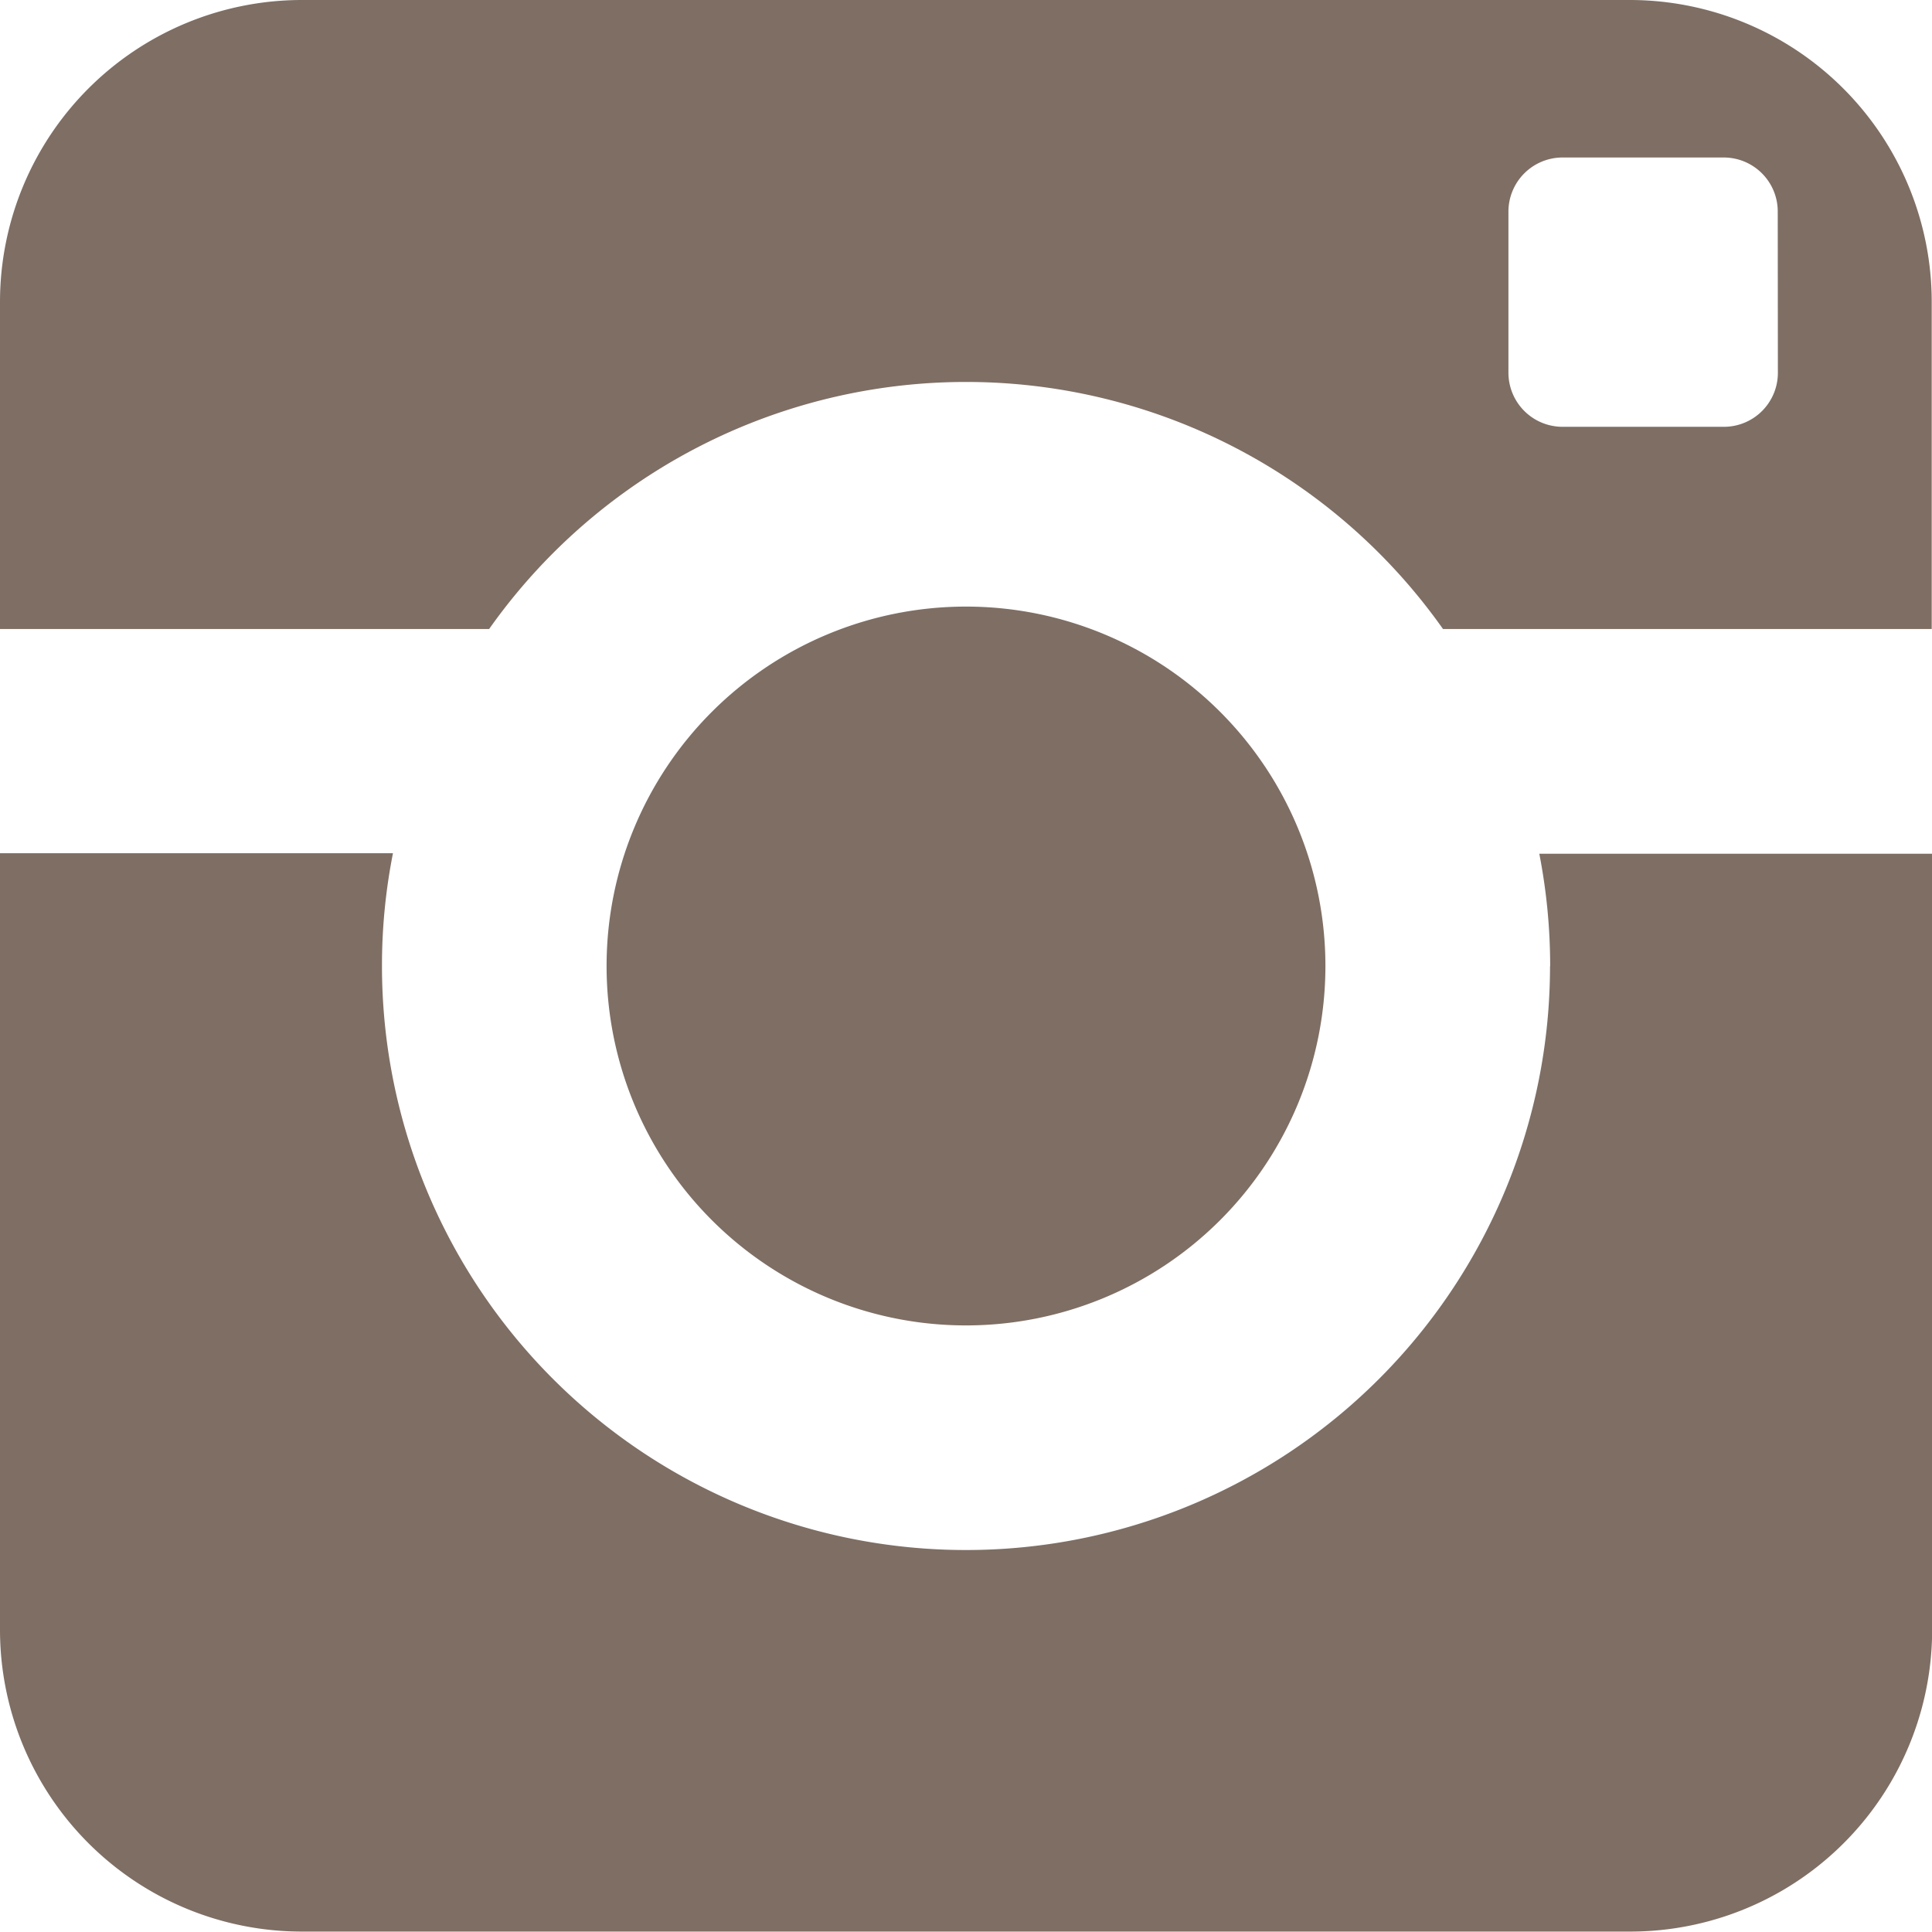 <svg xmlns="http://www.w3.org/2000/svg" width="13.702" height="13.702" viewBox="0 0 13.702 13.702">
  <path id="Path_866" data-name="Path 866" d="M249.493,28.851a4.142,4.142,0,1,1-8.284,0,4.09,4.09,0,0,1,.078-.8H238.5v5.507a2.141,2.141,0,0,0,2.141,2.141h9.42a2.141,2.141,0,0,0,2.142-2.141V28.055h-2.786a4.161,4.161,0,0,1,.077.8M250.061,22h-9.42a2.142,2.142,0,0,0-2.141,2.142v2.319h3.469a4.141,4.141,0,0,1,6.765,0H252.2V24.142A2.142,2.142,0,0,0,250.061,22m1.048,2.645a.383.383,0,0,1-.382.382H249.58a.384.384,0,0,1-.382-.382V23.5a.384.384,0,0,1,.382-.383h1.146a.383.383,0,0,1,.382.383ZM247.9,28.851a2.549,2.549,0,1,0-2.549,2.549,2.549,2.549,0,0,0,2.549-2.549" transform="translate(-238.5 -22)" fill="#7e6e64"/>
</svg>
